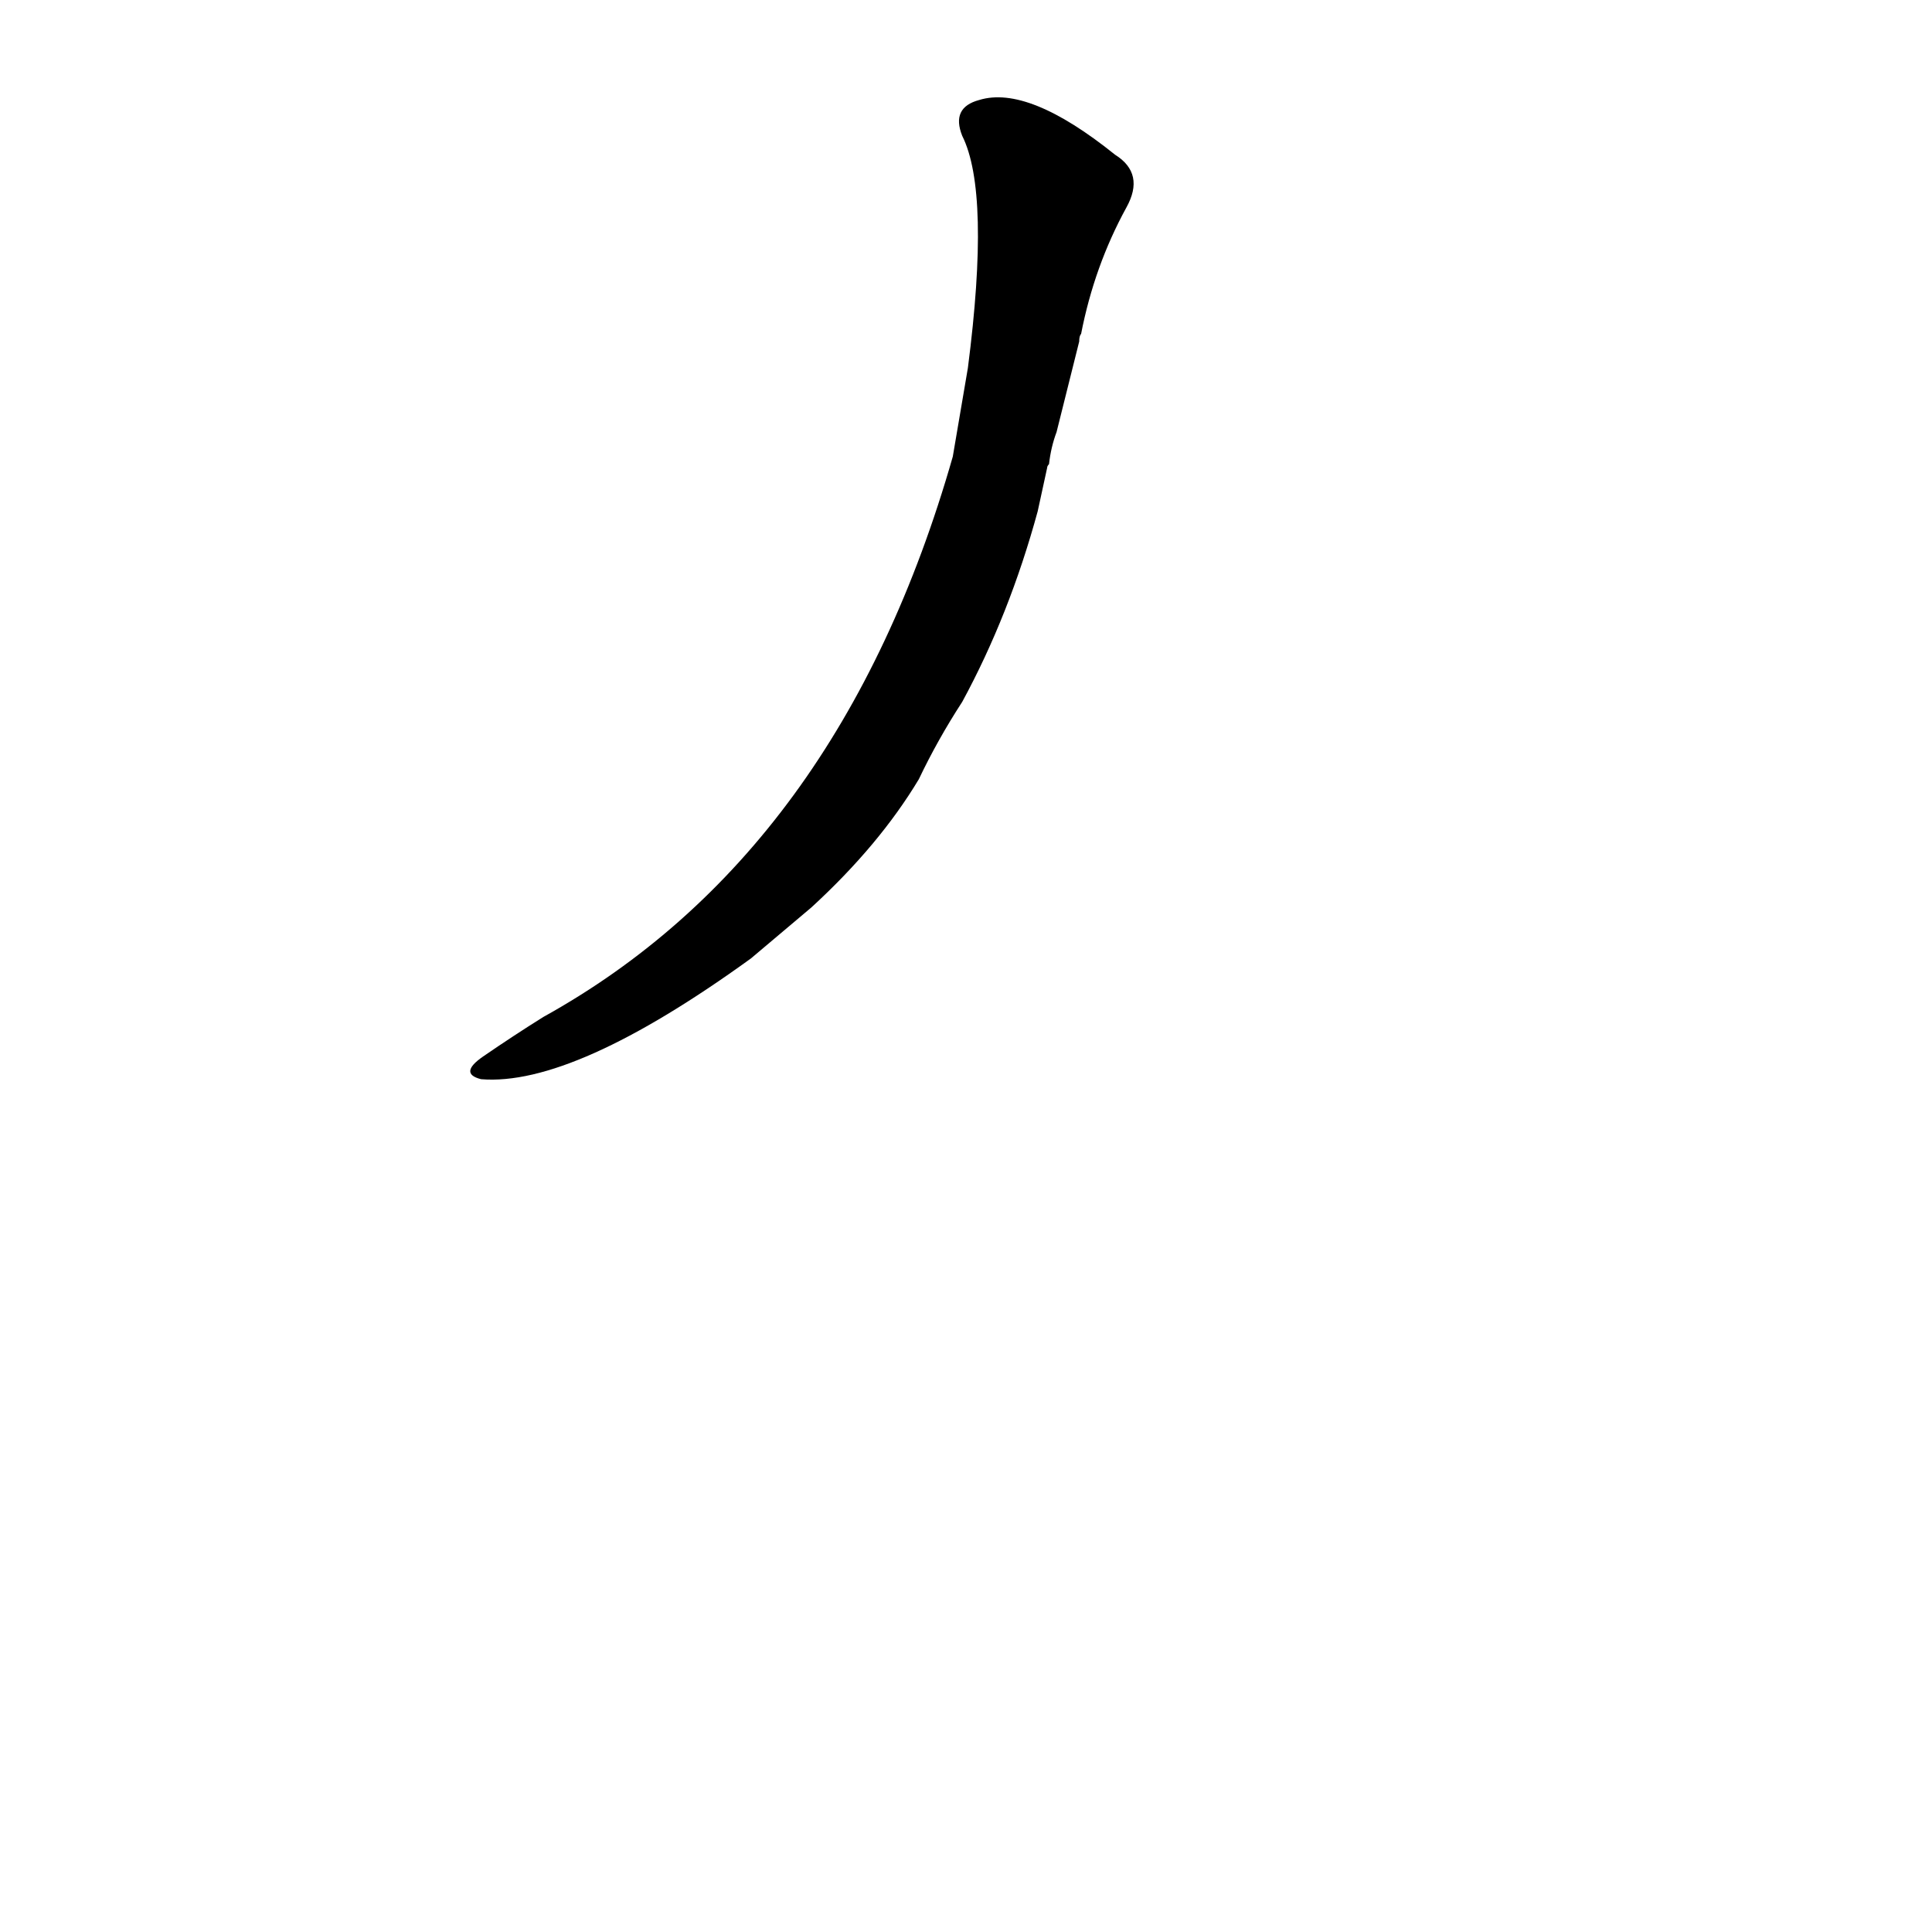 <?xml version='1.0' encoding='utf-8'?>
<svg xmlns="http://www.w3.org/2000/svg" version="1.1" viewBox="0 0 1024 1024"><g transform="scale(1, -1) translate(0, -900)"><path d="M 430 419 Q 466 452 487 487 Q 497 508 510 528 Q 535 574 550 629 L 555 652 Q 555 653 556 654 Q 557 663 560 671 L 572 719 Q 572 722 573 723 Q 580 759 597 790 Q 607 808 591 818 Q 545 855 519 847 Q 504 843 510 828 Q 525 798 513 705 L 505 658 Q 445 448 288 361 Q 272 351 256 340 Q 243 331 255 328 Q 304 324 398 392 L 430 419 Z" fill="black" /></g></svg>
